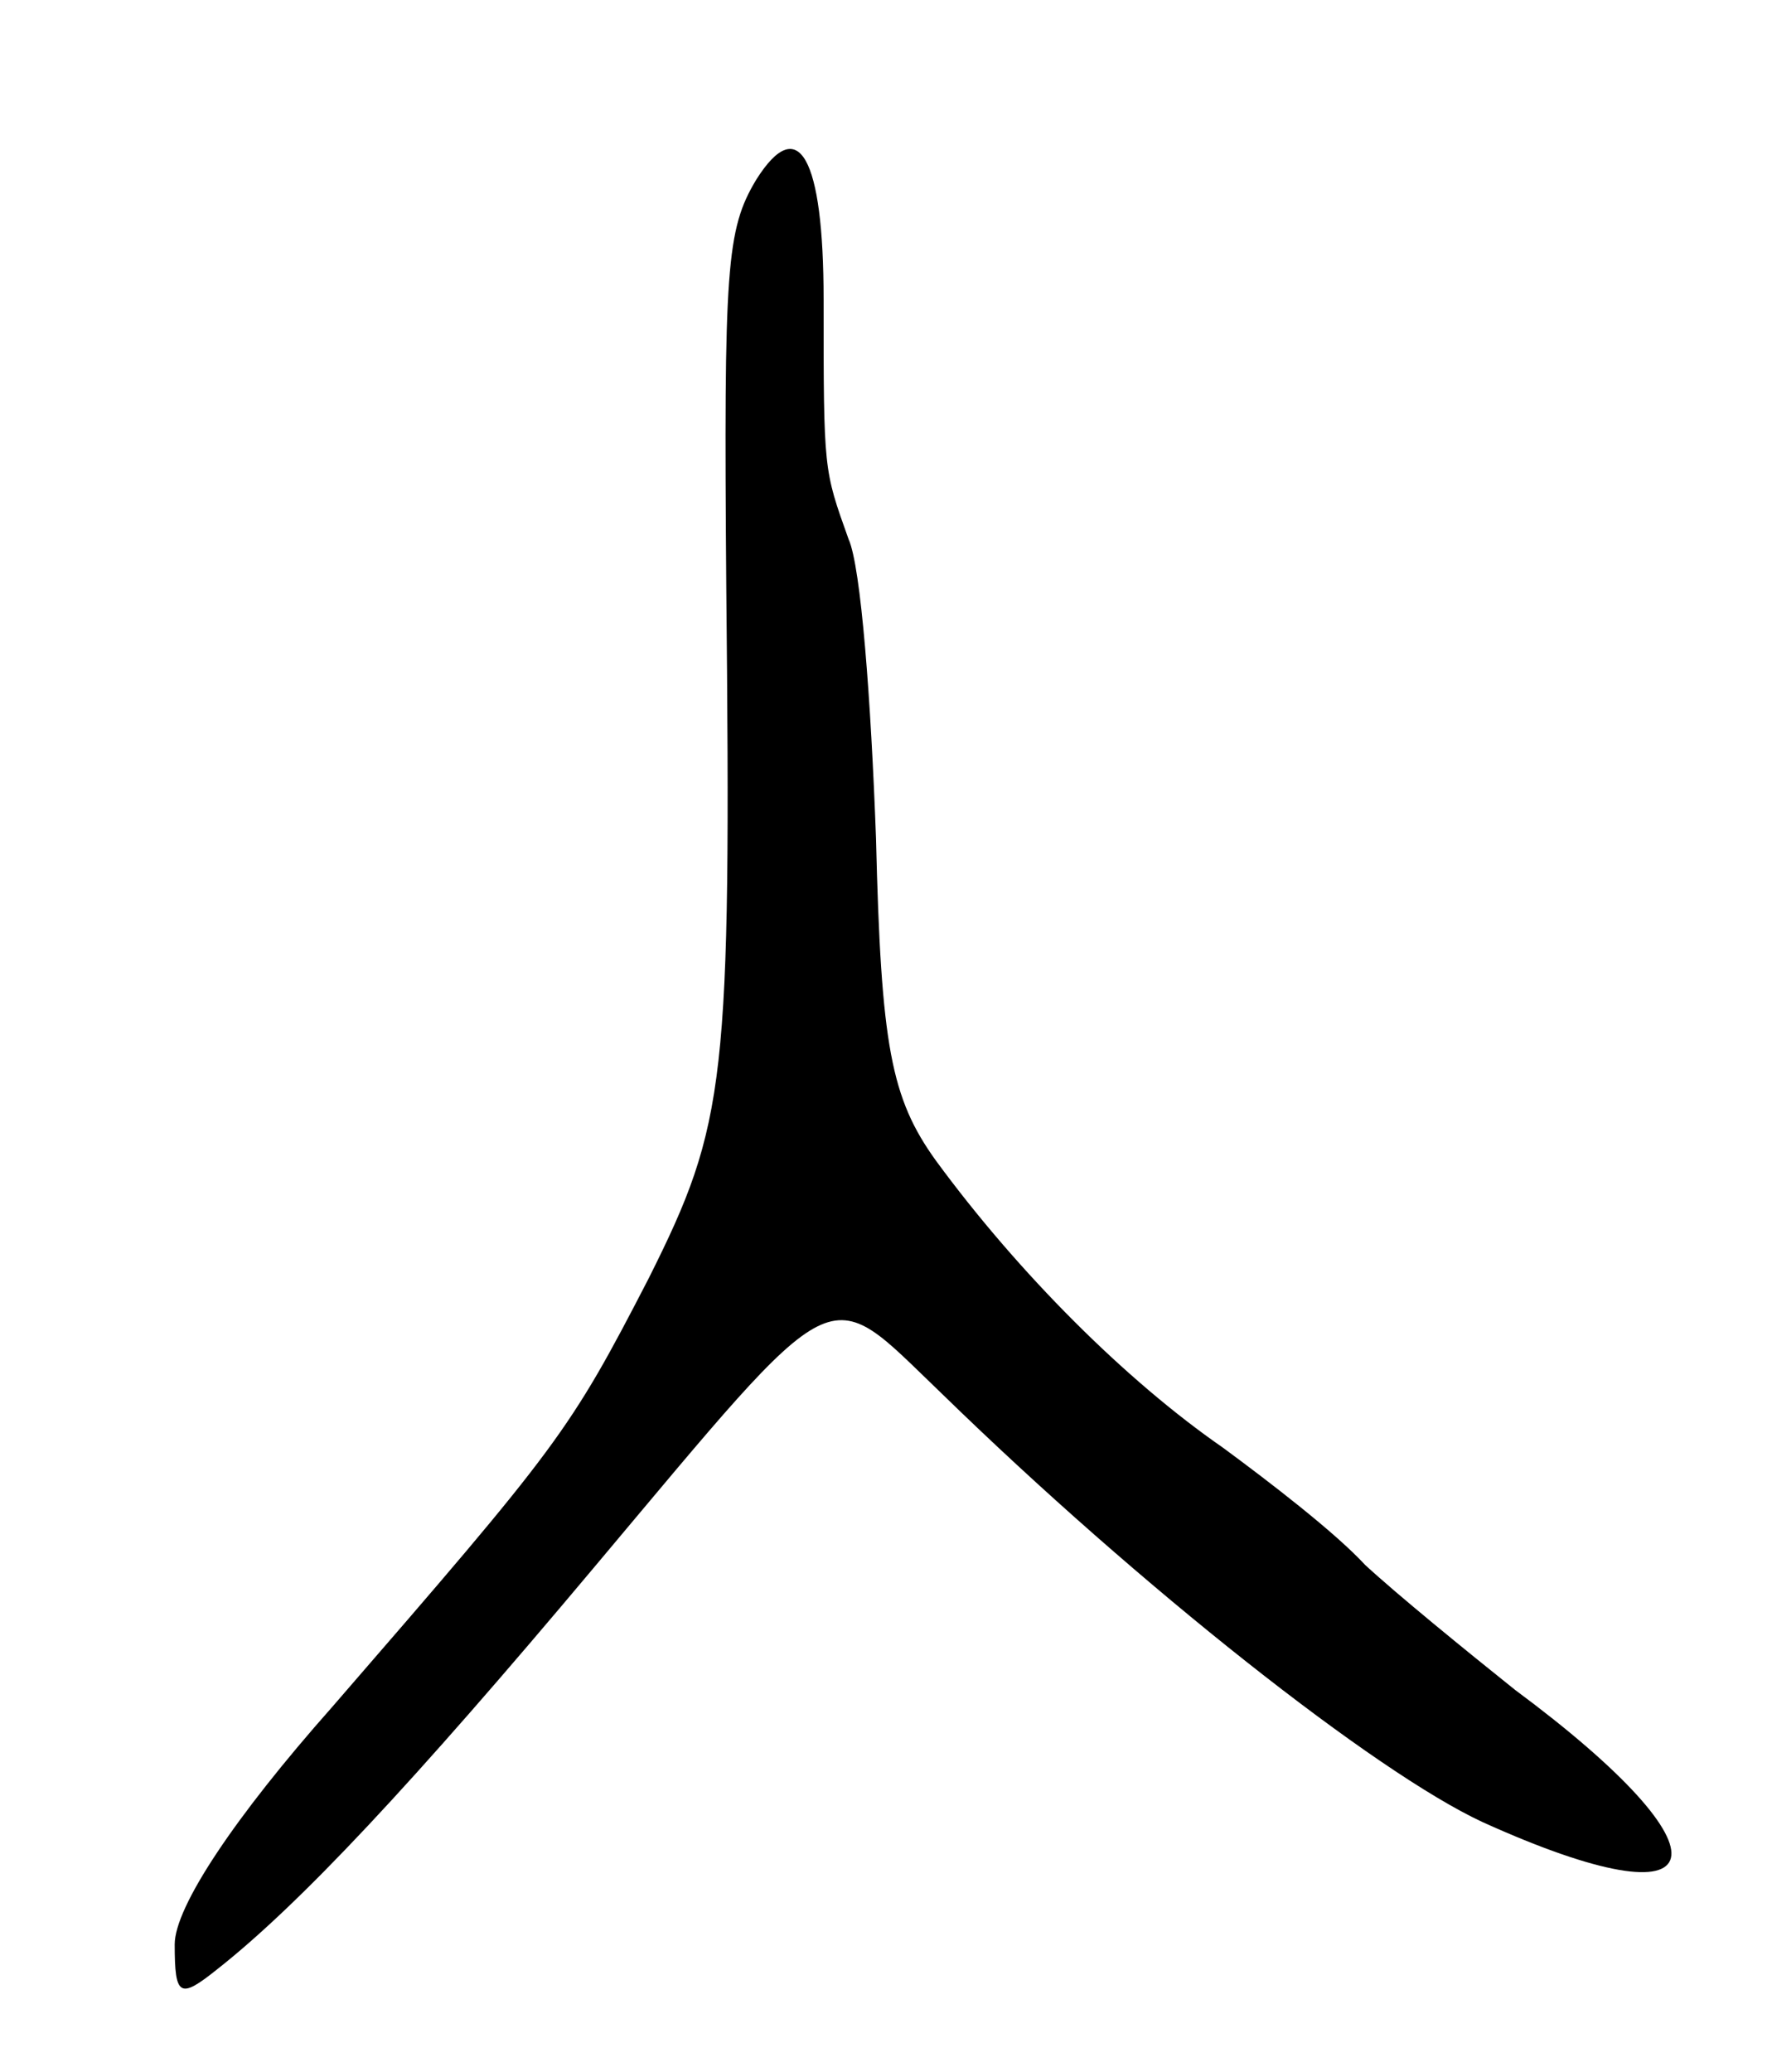 <svg version="1.0" xmlns="http://www.w3.org/2000/svg"
 width="71pt" height="83pt" viewBox="0 0 71 83"
 preserveAspectRatio="xMidYMid meet">
<g transform="translate(0,83) scale(0.1,-0.1)"
fill="#000000" stroke="none">
<path d="M303 758 c-12 -20 -13 -35 -12 -163 2 -199 0 -215 -31 -277 -32 -62
-36 -67 -127 -172 -39 -44 -63 -80 -63 -95 0 -21 2 -22 17 -10 33 26 78 74
151 161 100 119 92 115 139 70 80 -78 174 -152 217 -172 95 -43 102 -13 13 53
-20 16 -47 38 -60 50 -12 13 -38 33 -57 47 -39 27 -82 70 -115 115 -18 25 -22
46 -24 129 -2 55 -6 109 -11 120 -10 28 -10 27 -10 96 0 57 -10 75 -27 48z"/>
</g>
</svg>
